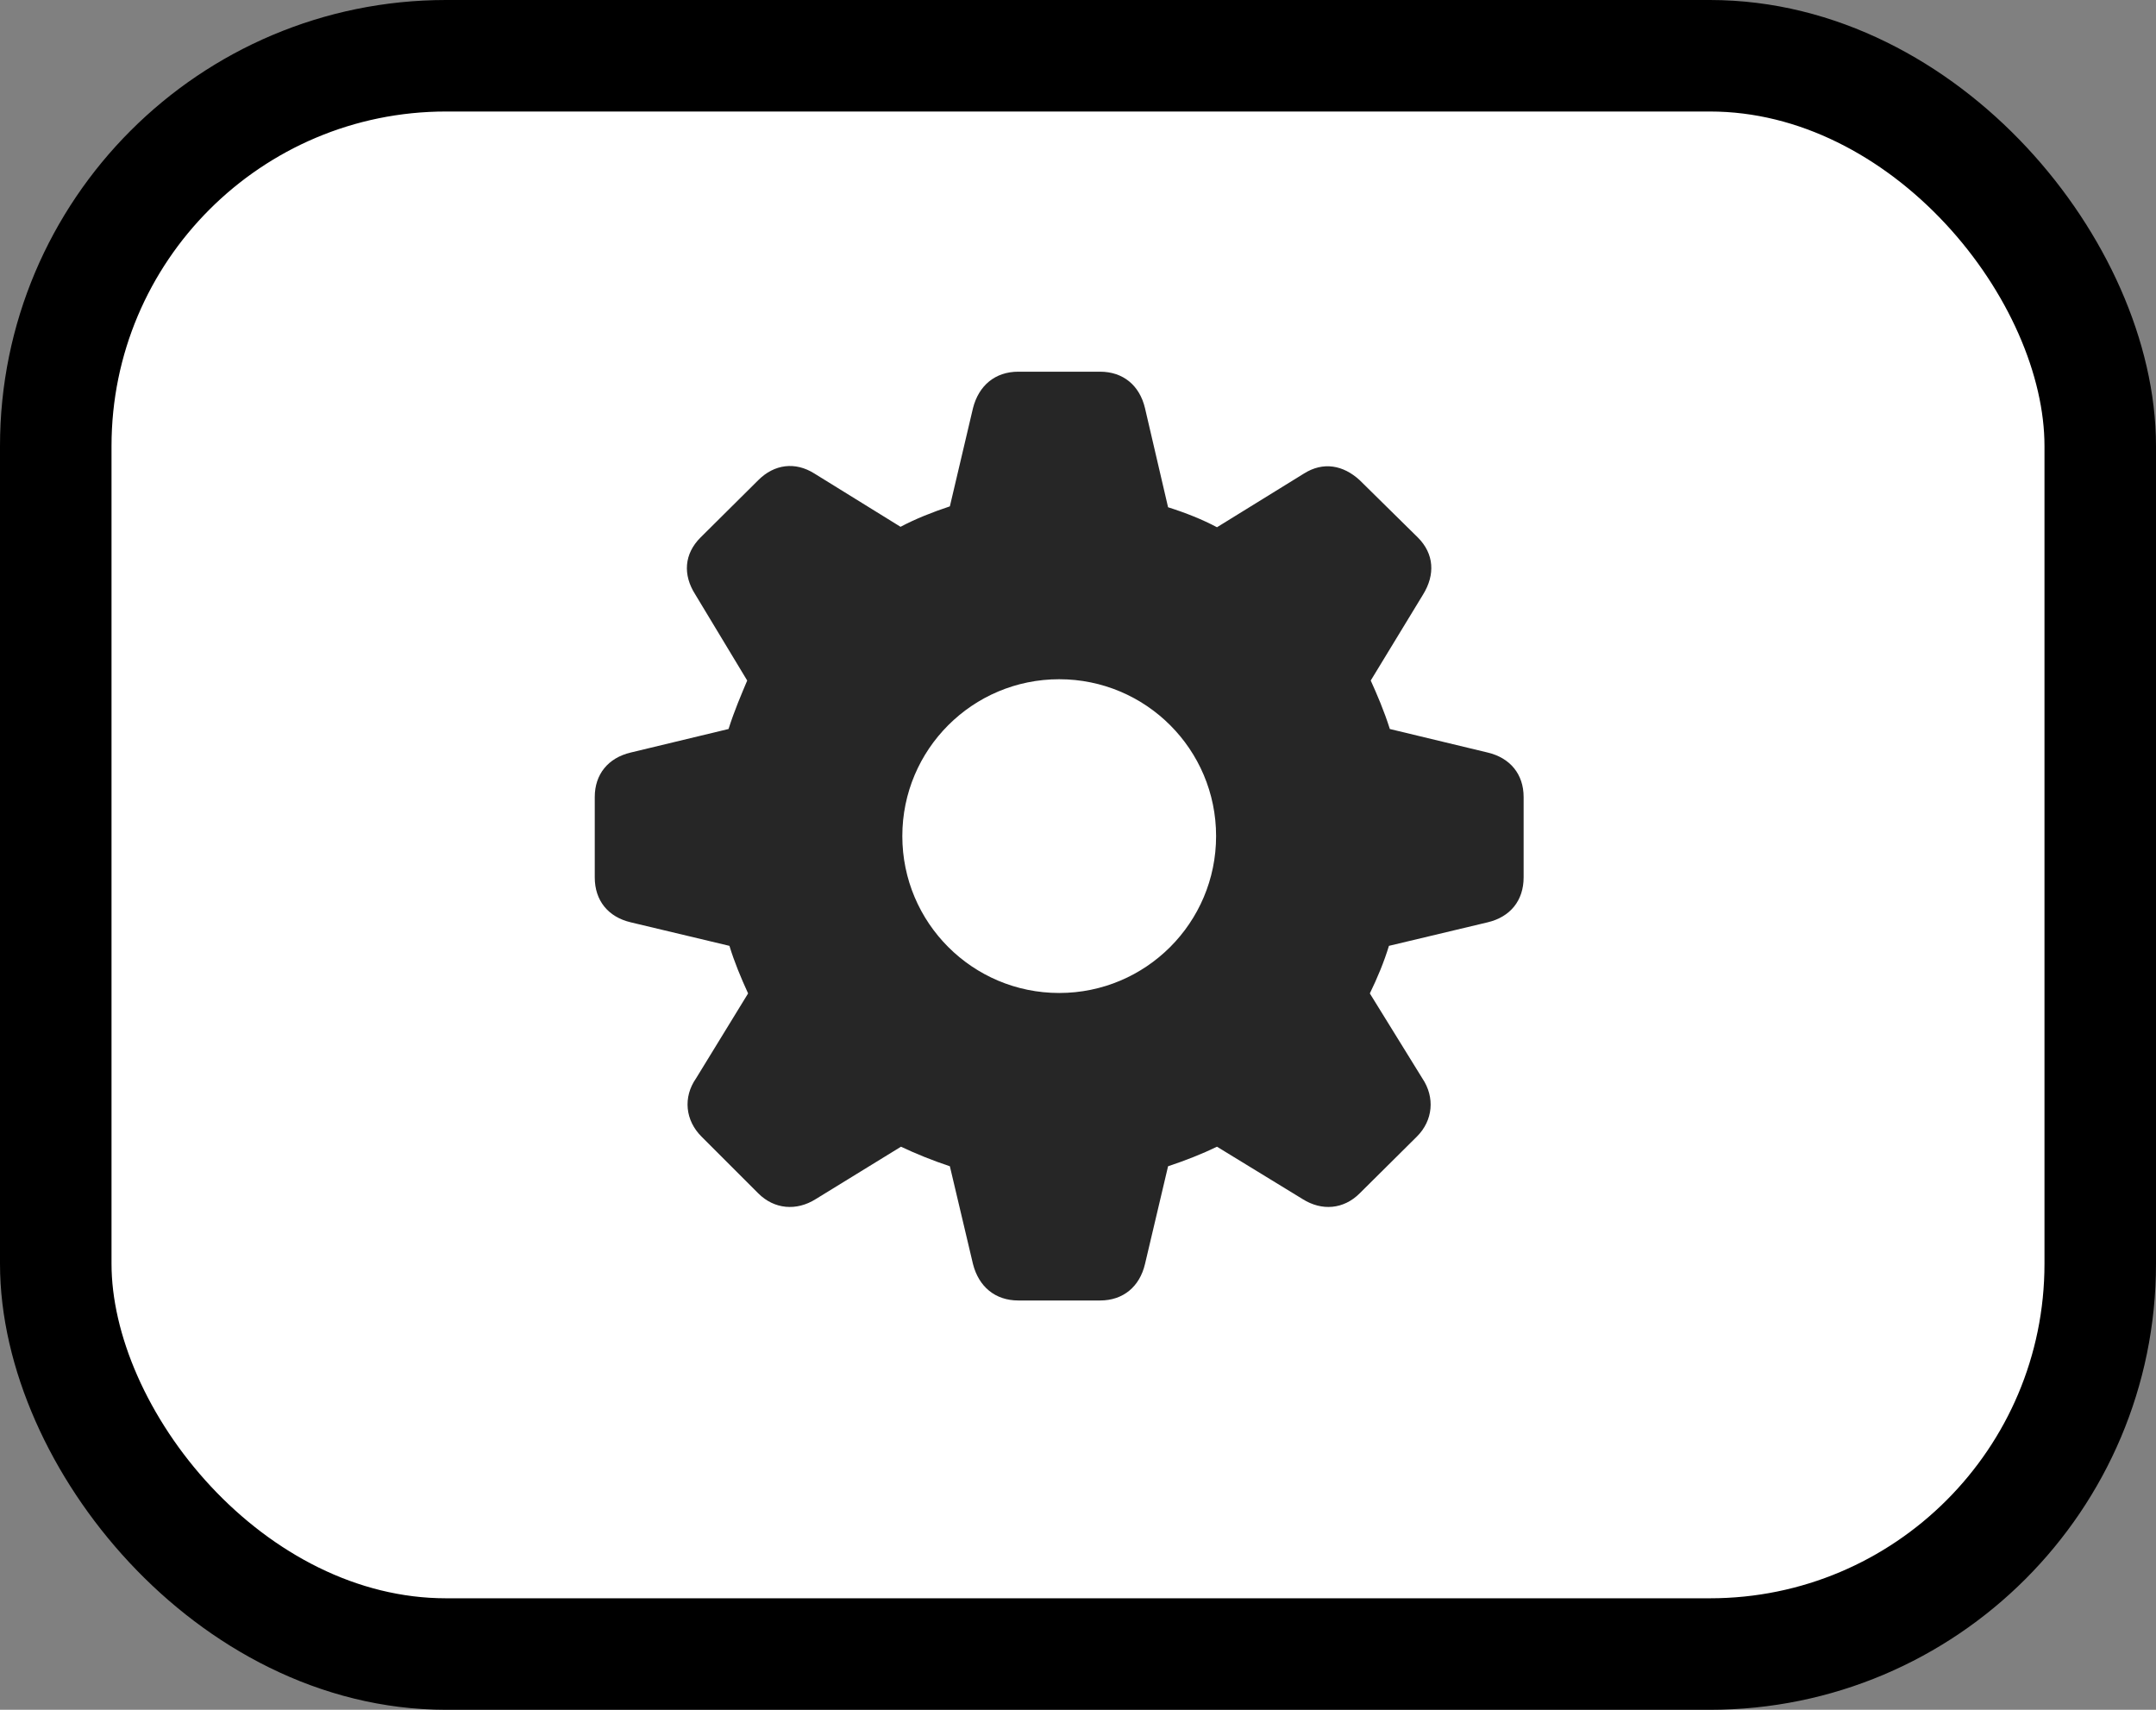<svg width="58" height="46" viewBox="0 0 58 46" fill="none" xmlns="http://www.w3.org/2000/svg">
<rect x="0" y="0" width="58" height="46" fill="#808080" stroke="none"/>
<rect x="1.5" y="1.5" width="55" height="43" rx="10.5" fill="white" stroke="black" stroke-width="3"/>
<g clip-path="url(#clip0_205_2765)">
<rect width="25.43" height="25" transform="translate(16 10)" fill="white"/>
<path d="M27.394 34.988H29.594C30.216 34.988 30.658 34.617 30.802 34.008L31.423 31.377C31.89 31.222 32.344 31.043 32.739 30.851L35.046 32.262C35.56 32.585 36.146 32.537 36.576 32.107L38.119 30.576C38.549 30.146 38.609 29.524 38.262 29.01L36.851 26.727C37.055 26.308 37.234 25.878 37.365 25.447L40.02 24.814C40.629 24.67 40.988 24.228 40.988 23.606V21.442C40.988 20.832 40.629 20.39 40.02 20.246L37.389 19.613C37.234 19.122 37.043 18.68 36.875 18.309L38.286 15.99C38.609 15.464 38.585 14.902 38.142 14.46L36.576 12.917C36.134 12.511 35.596 12.415 35.082 12.738L32.739 14.185C32.356 13.981 31.913 13.802 31.423 13.647L30.802 10.98C30.658 10.371 30.216 10 29.594 10H27.394C26.772 10 26.33 10.371 26.175 10.98L25.553 13.623C25.087 13.778 24.632 13.957 24.226 14.173L21.906 12.738C21.392 12.415 20.83 12.487 20.4 12.917L18.846 14.46C18.403 14.902 18.367 15.464 18.702 15.99L20.101 18.309C19.945 18.68 19.754 19.122 19.599 19.613L16.968 20.246C16.359 20.39 16 20.832 16 21.442V23.606C16 24.228 16.359 24.67 16.968 24.814L19.623 25.447C19.754 25.878 19.933 26.308 20.125 26.727L18.726 29.01C18.367 29.524 18.439 30.146 18.869 30.576L20.4 32.107C20.83 32.537 21.428 32.585 21.942 32.262L24.238 30.851C24.644 31.043 25.087 31.222 25.553 31.377L26.175 34.008C26.33 34.617 26.772 34.988 27.394 34.988ZM28.494 26.715C26.163 26.715 24.274 24.826 24.274 22.494C24.274 20.163 26.163 18.274 28.494 18.274C30.826 18.274 32.715 20.163 32.715 22.494C32.715 24.826 30.826 26.715 28.494 26.715Z" fill="black" fill-opacity="0.85"/>
</g>
<defs>
<clipPath id="clip0_205_2765">
<rect width="25.43" height="25" fill="white" transform="translate(16 10)"/>
</clipPath>
</defs>
</svg>
